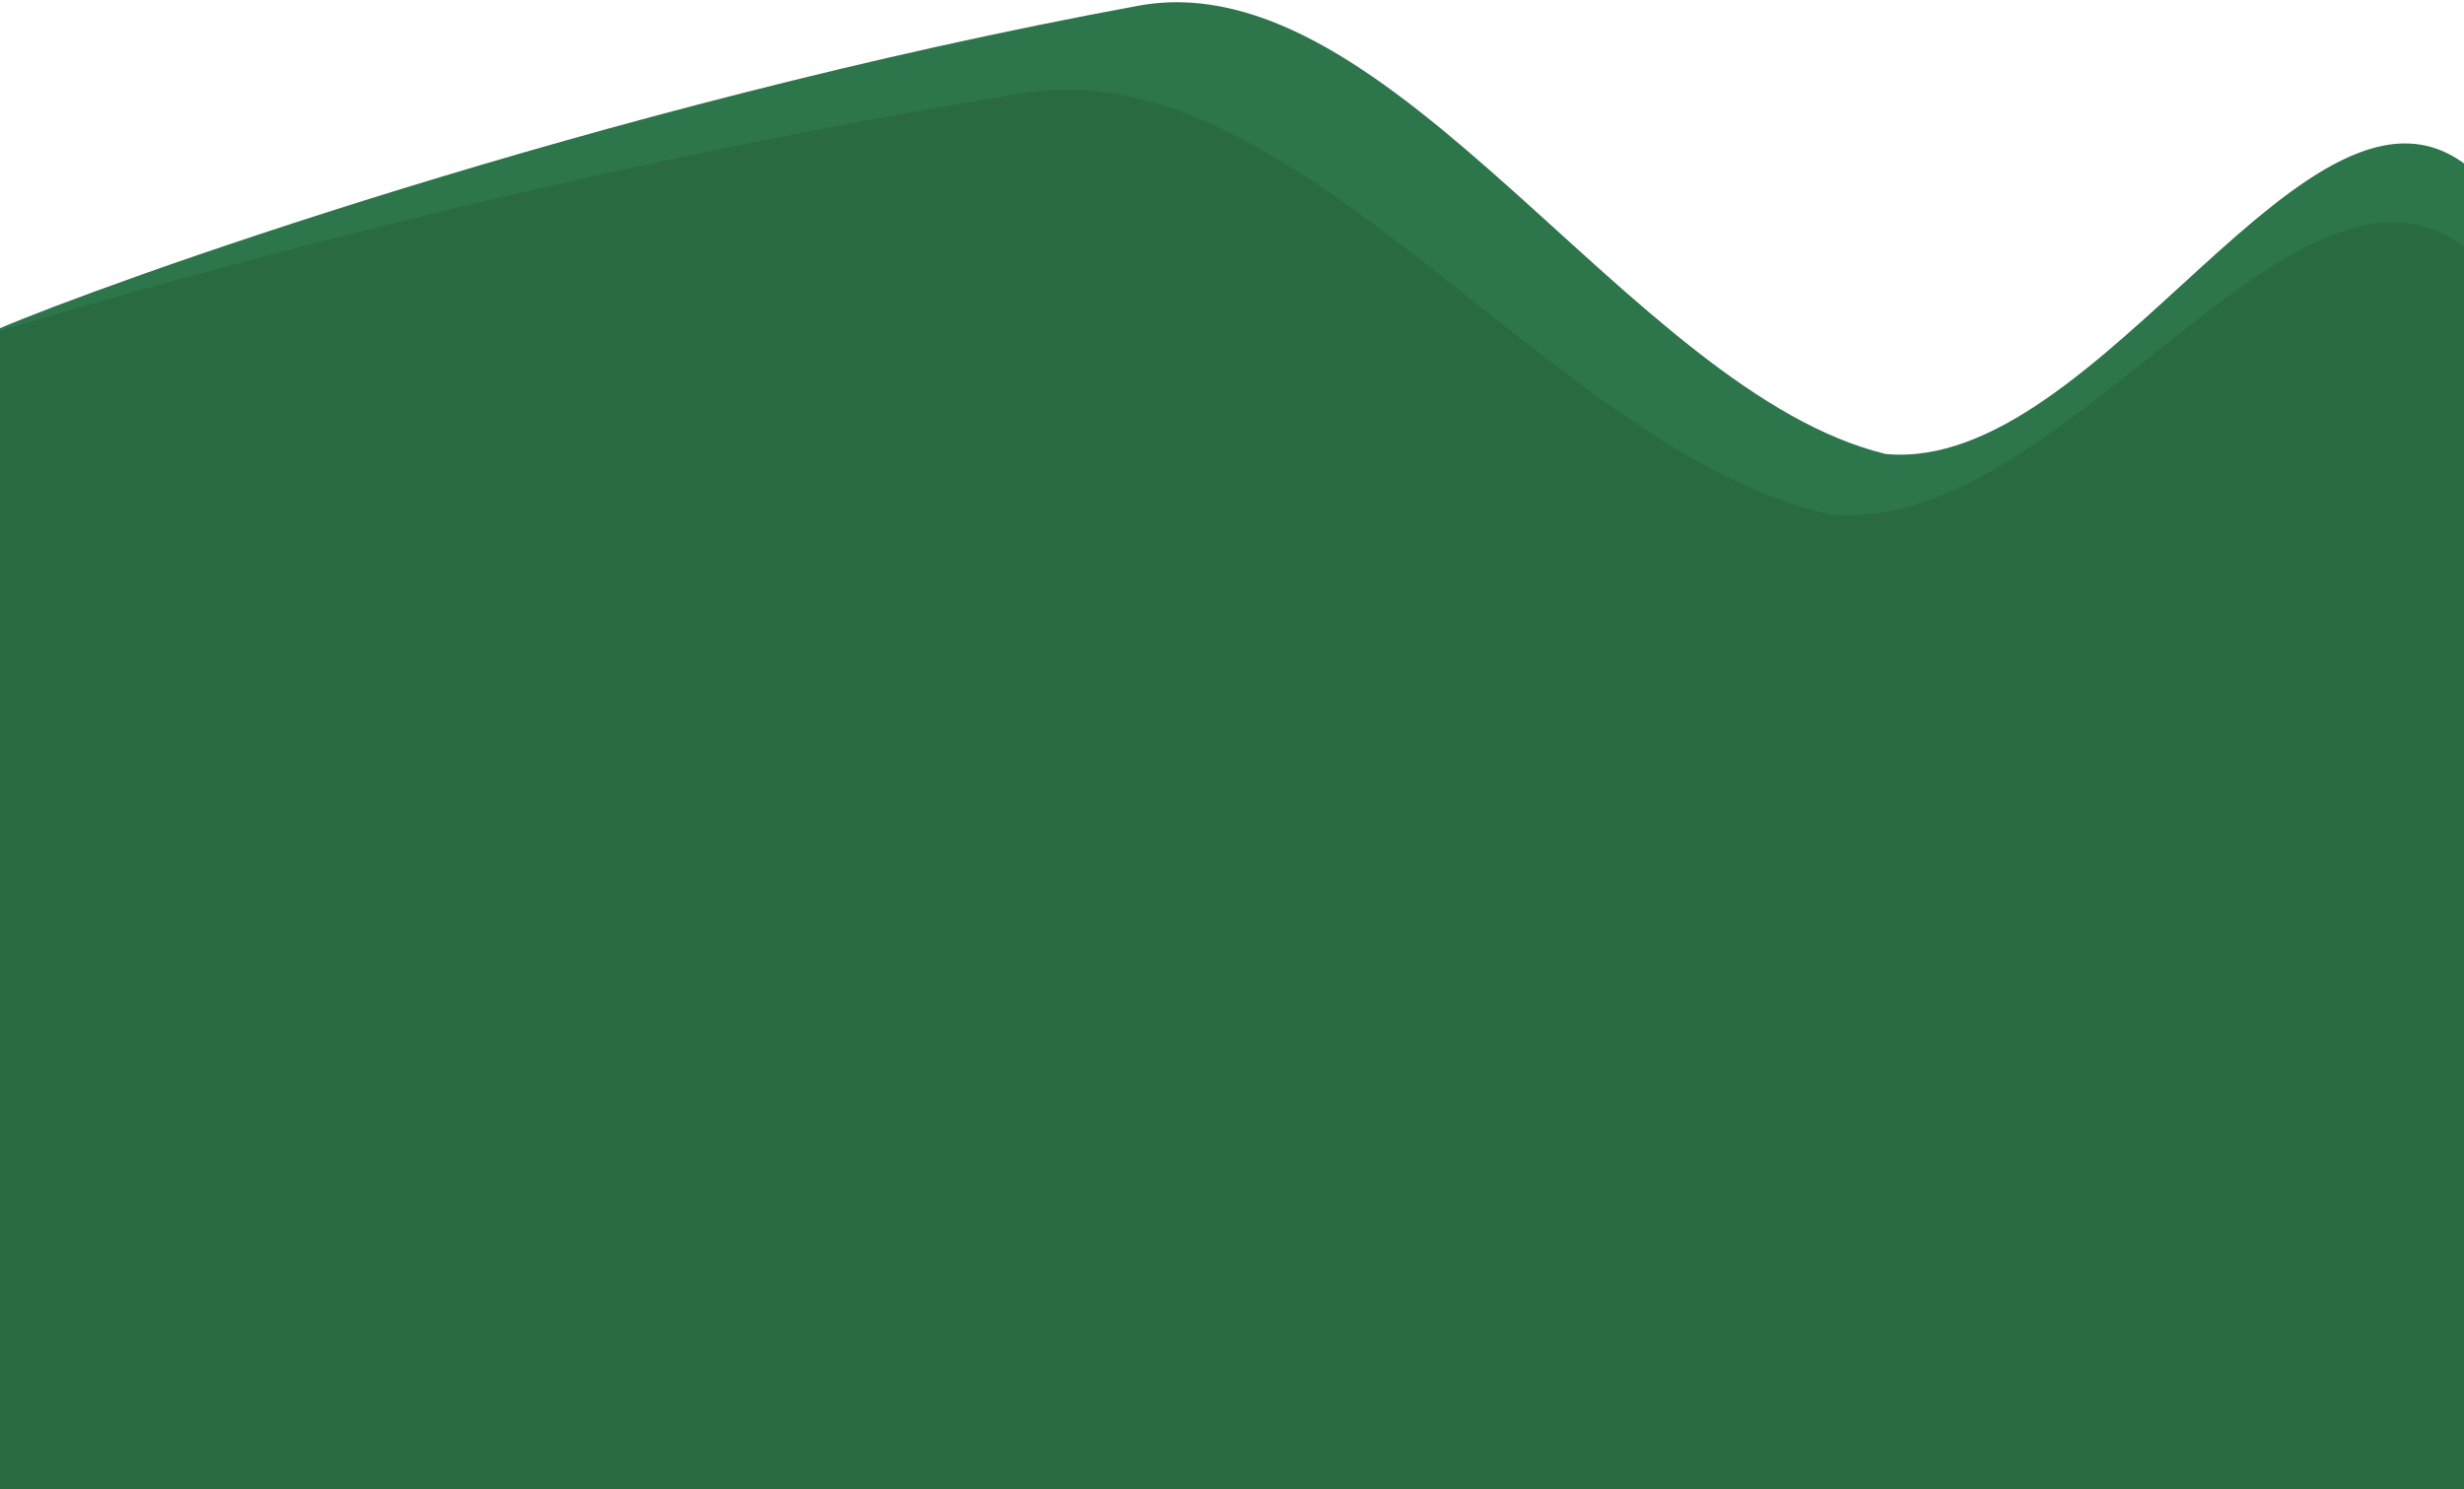 <svg width="852" height="515" viewBox="0 0 852 515" fill="none" xmlns="http://www.w3.org/2000/svg">
<path d="M0 514.999H854.5V58.5C799.525 11.881 726.445 164.075 652 157C563.5 135.5 481.229 -14.175 393.5 2C205.112 36.734 34.064 98.952 0 113.5V514.999Z" fill="#2D754A"/>
<path d="M-70 515H852V85.328C792.683 41.449 713.83 184.698 633.504 178.039C538.013 157.803 449.243 16.924 354.584 32.148C151.315 64.841 -33.246 123.402 -70 137.096V515Z" fill="#296A43"/>
</svg>
